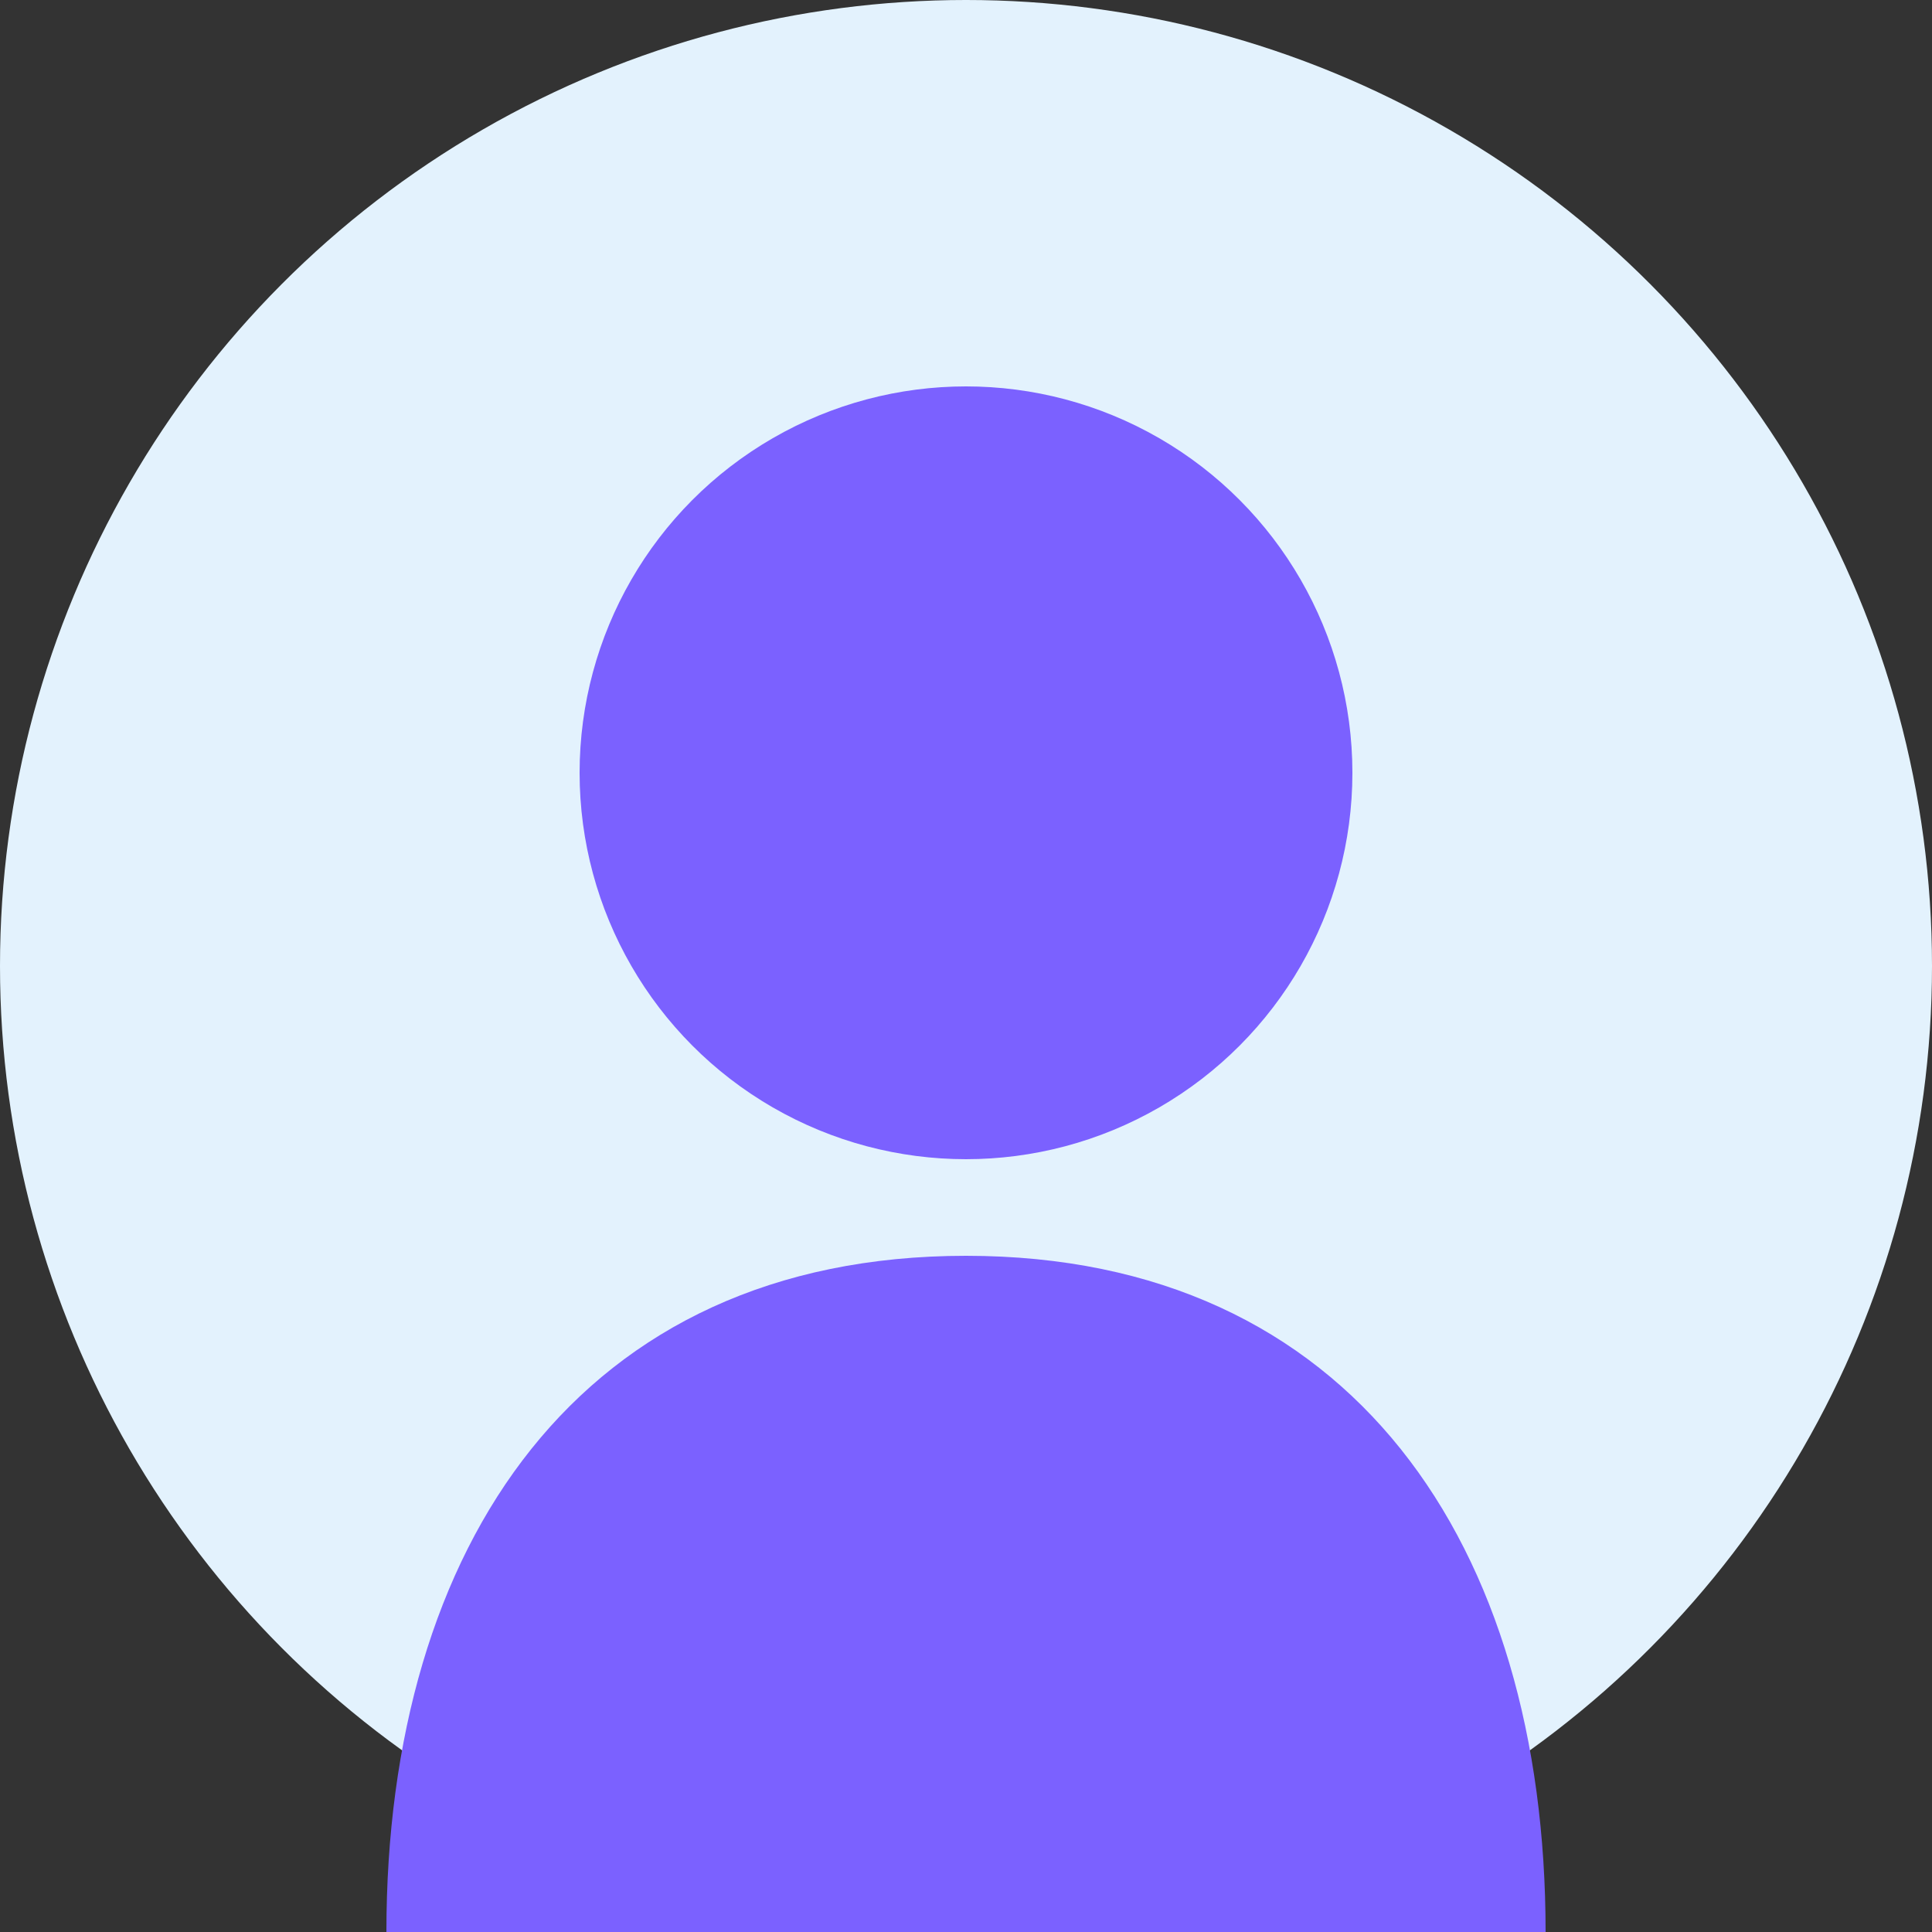 <?xml version="1.0" encoding="UTF-8"?>
<svg width="100" height="100" viewBox="0 0 100 100" xmlns="http://www.w3.org/2000/svg">
  <rect x="0" y="0" width="100" height="100" fill="#333333" stroke="none"/>
  <circle cx="50" cy="50" r="50" fill="#E3F2FD"/>
  <circle cx="50" cy="40" r="20" fill="#7B61FF"/>
  <path d="M50 65 C30 65 20 80 20 100 L80 100 C80 80 70 65 50 65" fill="#7B61FF"/>
</svg> 